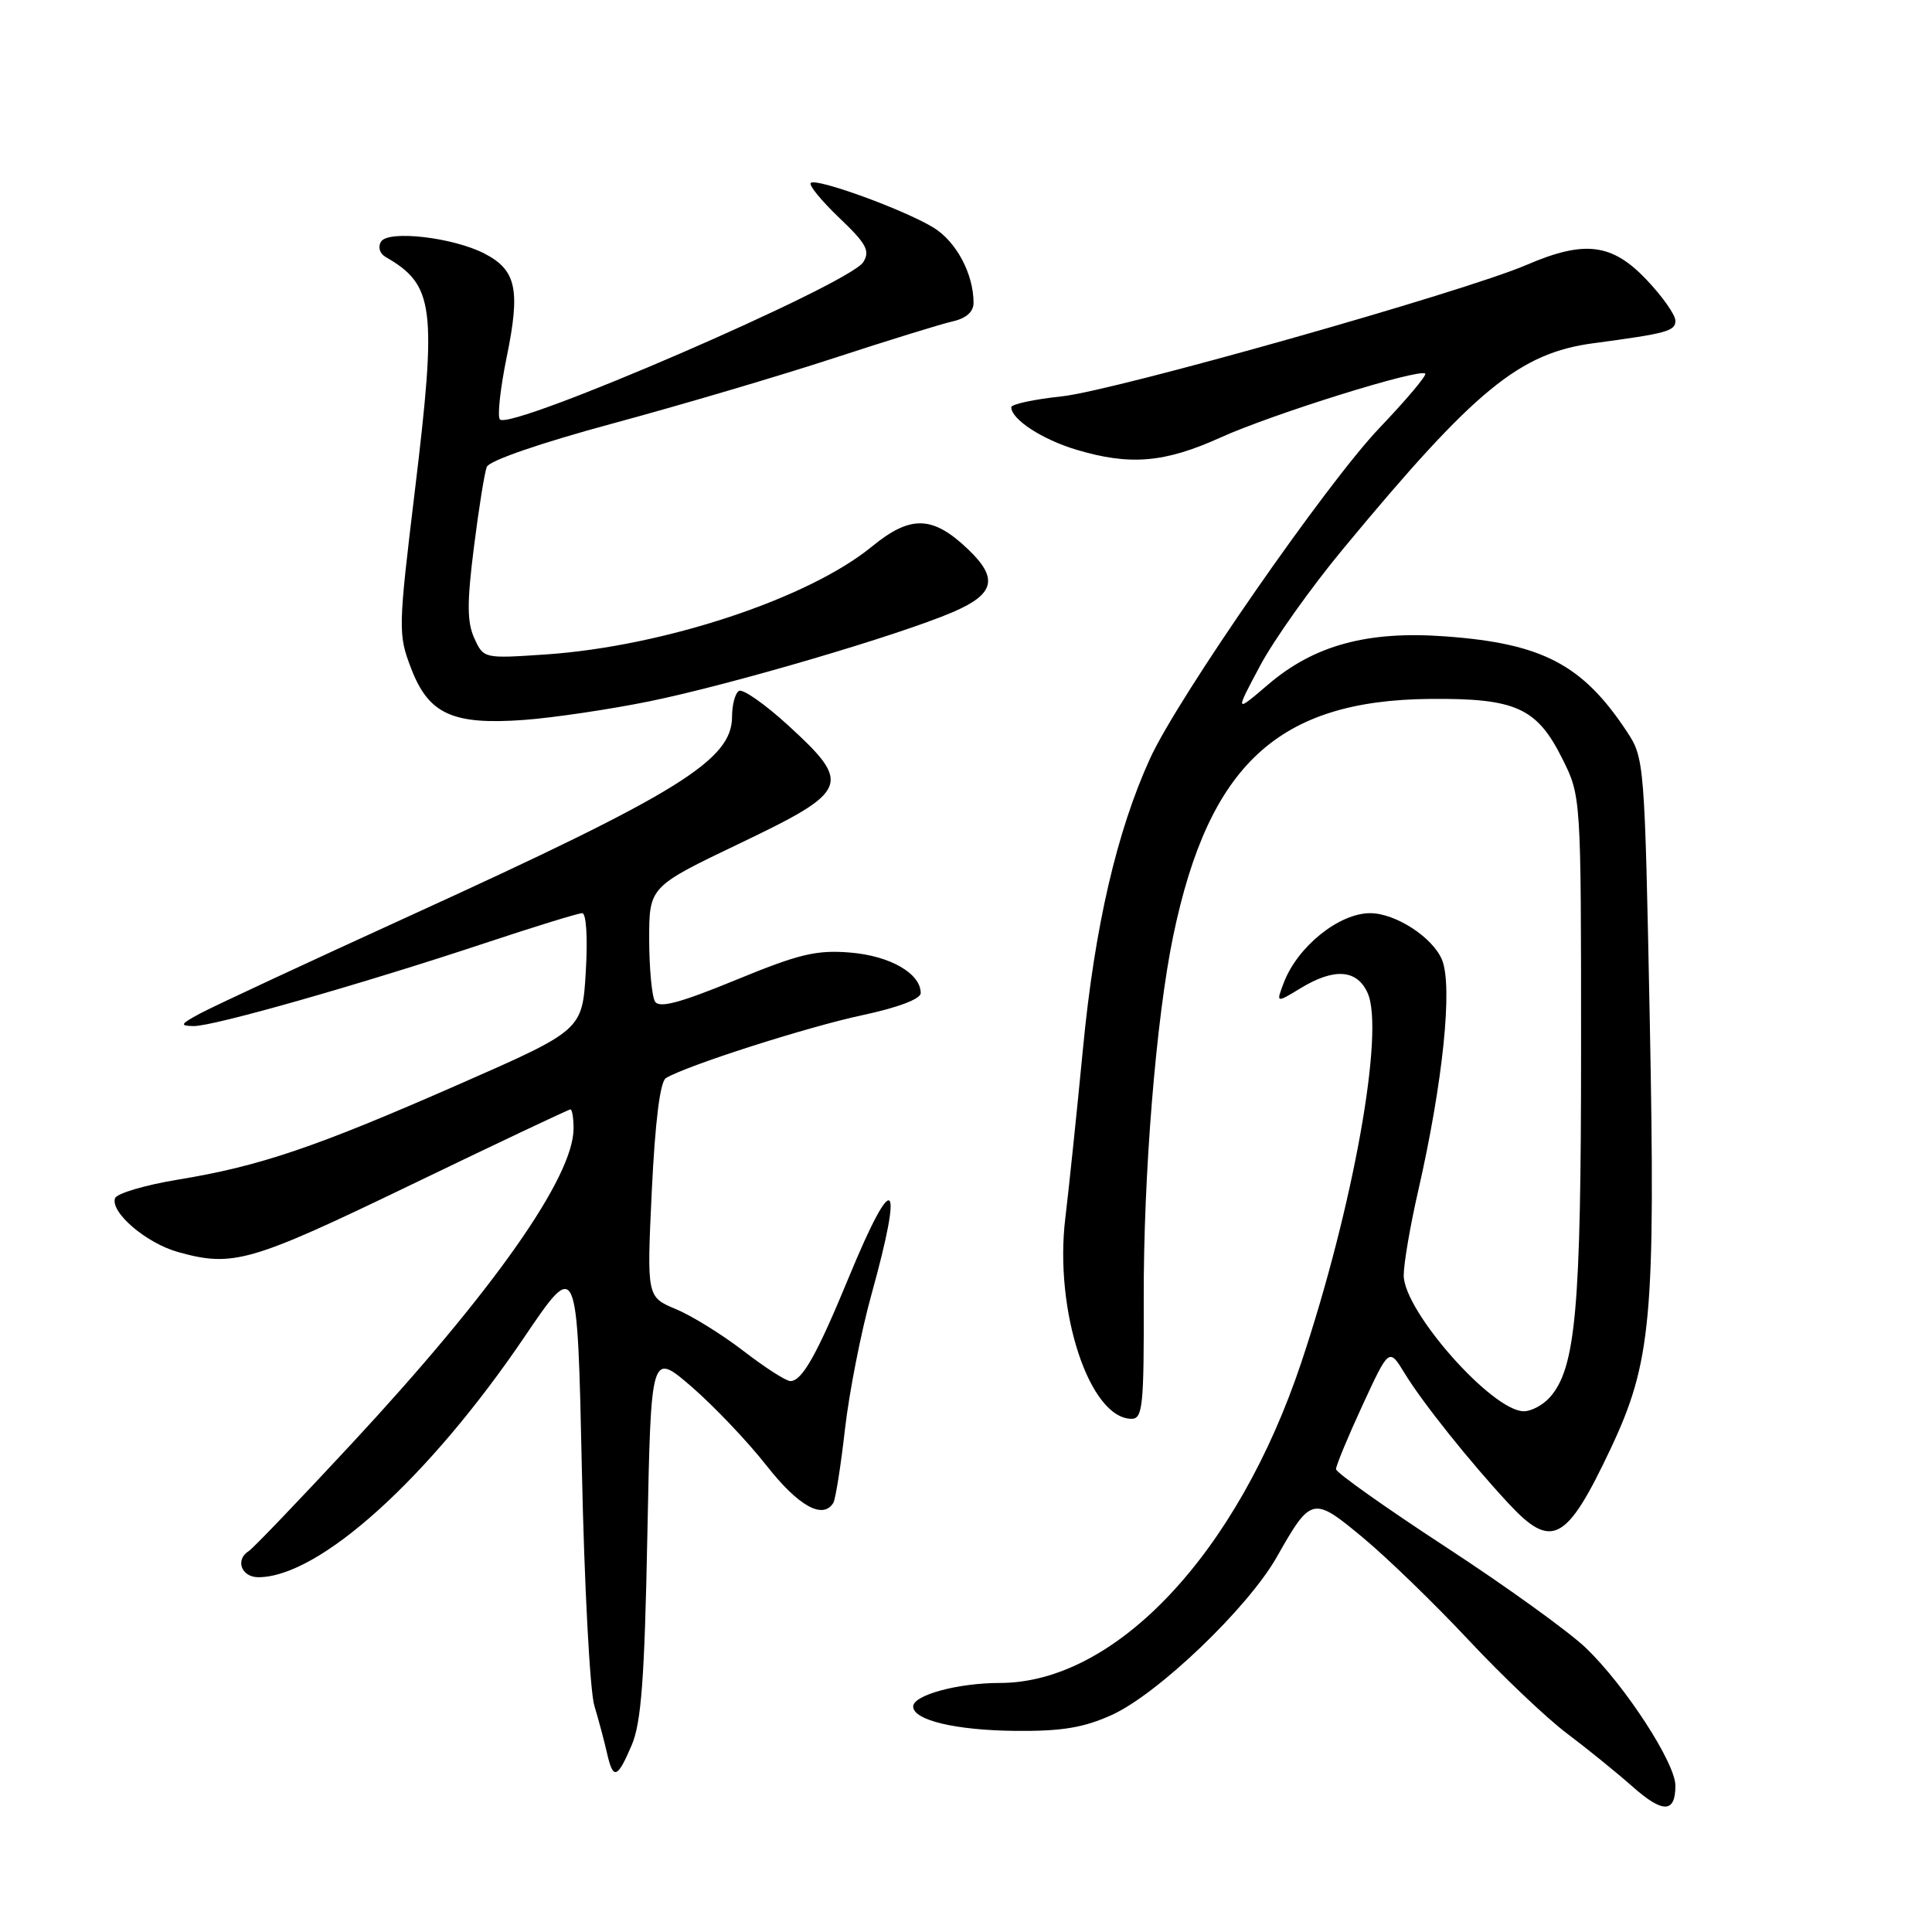 <?xml version="1.0" encoding="UTF-8" standalone="no"?>
<!DOCTYPE svg PUBLIC "-//W3C//DTD SVG 1.1//EN" "http://www.w3.org/Graphics/SVG/1.1/DTD/svg11.dtd" >
<svg xmlns="http://www.w3.org/2000/svg" xmlns:xlink="http://www.w3.org/1999/xlink" version="1.1" viewBox="0 0 256 256">
 <g >
 <path fill="currentColor"
d=" M 222.00 236.60 C 222.00 233.61 215.34 223.36 210.16 218.38 C 207.91 216.22 199.55 210.19 191.57 204.98 C 183.59 199.77 177.05 195.13 177.03 194.68 C 177.01 194.24 178.59 190.43 180.53 186.22 C 184.06 178.58 184.06 178.58 186.13 181.98 C 188.48 185.84 194.75 193.69 199.92 199.25 C 205.62 205.38 207.58 204.32 213.40 192.00 C 218.83 180.49 219.37 174.62 218.60 135.00 C 217.93 101.01 217.89 100.45 215.57 96.94 C 209.70 88.05 204.36 85.25 191.46 84.32 C 181.18 83.57 174.12 85.50 168.04 90.70 C 163.63 94.47 163.63 94.47 166.95 88.25 C 168.77 84.82 173.73 77.84 177.96 72.74 C 195.47 51.59 201.33 46.78 211.20 45.47 C 220.88 44.18 222.00 43.87 222.00 42.50 C 222.00 41.72 220.27 39.27 218.15 37.04 C 213.60 32.25 209.95 31.80 202.33 35.08 C 193.98 38.68 147.71 51.77 140.70 52.52 C 137.01 52.91 134.00 53.56 134.00 53.96 C 134.00 55.56 138.06 58.21 142.56 59.57 C 149.70 61.72 154.31 61.33 161.71 57.98 C 168.57 54.87 188.11 48.77 188.85 49.51 C 189.07 49.74 186.34 52.98 182.78 56.71 C 175.75 64.08 156.08 92.42 152.39 100.50 C 147.98 110.16 145.05 122.83 143.51 138.84 C 142.68 147.45 141.62 157.61 141.16 161.41 C 139.66 173.73 144.38 188.00 149.95 188.00 C 151.41 188.00 151.59 186.21 151.55 172.25 C 151.50 155.70 153.18 134.96 155.46 124.00 C 160.19 101.29 169.40 92.79 189.50 92.61 C 200.83 92.51 203.64 93.78 207.00 100.50 C 209.50 105.50 209.50 105.50 209.50 139.00 C 209.50 173.59 208.80 181.36 205.31 185.21 C 204.42 186.19 202.89 187.00 201.92 187.00 C 197.73 187.00 186.00 173.73 186.00 168.99 C 186.00 167.43 186.86 162.41 187.91 157.83 C 191.20 143.43 192.52 130.67 191.07 127.17 C 189.84 124.20 184.91 121.00 181.55 121.00 C 177.43 121.00 171.93 125.43 170.11 130.21 C 169.08 132.92 169.08 132.92 172.29 130.97 C 176.77 128.23 179.79 128.43 181.21 131.56 C 183.50 136.58 179.32 159.91 172.44 180.50 C 164.00 205.82 147.84 223.00 132.49 223.00 C 126.92 223.00 121.00 224.61 121.00 226.12 C 121.00 227.93 126.61 229.27 134.50 229.35 C 140.71 229.41 143.58 228.93 147.32 227.24 C 153.44 224.46 165.34 213.07 169.17 206.33 C 173.74 198.27 173.96 198.22 180.65 203.79 C 183.87 206.47 190.16 212.57 194.63 217.35 C 199.10 222.12 204.95 227.68 207.63 229.69 C 210.31 231.71 214.21 234.87 216.29 236.71 C 220.34 240.30 222.00 240.27 222.00 236.60 Z  M 83.70 231.25 C 84.97 228.28 85.41 222.46 85.78 203.30 C 86.26 179.11 86.26 179.11 91.64 183.75 C 94.59 186.31 99.07 191.01 101.57 194.20 C 105.80 199.58 109.03 201.38 110.42 199.14 C 110.71 198.66 111.41 194.27 111.96 189.39 C 112.52 184.50 114.10 176.45 115.48 171.50 C 119.82 155.87 118.43 154.80 112.49 169.21 C 108.24 179.52 106.28 183.00 104.73 183.00 C 104.15 183.00 101.37 181.21 98.54 179.03 C 95.71 176.85 91.67 174.34 89.55 173.46 C 85.70 171.85 85.70 171.85 86.37 157.72 C 86.81 148.58 87.47 143.33 88.23 142.86 C 90.86 141.23 106.98 136.07 114.25 134.52 C 119.01 133.50 122.00 132.37 122.00 131.59 C 122.00 128.99 117.96 126.66 112.67 126.22 C 108.17 125.85 105.88 126.40 97.48 129.86 C 90.15 132.87 87.38 133.62 86.80 132.72 C 86.38 132.05 86.03 128.35 86.02 124.50 C 86.02 117.50 86.02 117.50 98.01 111.76 C 112.58 104.79 112.95 103.90 104.41 96.09 C 101.34 93.29 98.42 91.24 97.91 91.55 C 97.41 91.86 97.00 93.39 97.00 94.96 C 97.00 100.72 89.96 105.08 54.50 121.26 C 40.75 127.54 28.15 133.40 26.50 134.30 C 23.88 135.71 23.77 135.93 25.66 135.96 C 28.24 136.01 47.85 130.42 64.35 124.94 C 70.87 122.77 76.63 121.00 77.14 121.00 C 77.69 121.00 77.89 124.26 77.62 128.75 C 77.16 136.50 77.16 136.50 60.83 143.67 C 41.77 152.04 34.43 154.53 23.56 156.31 C 19.20 157.03 15.45 158.14 15.24 158.78 C 14.61 160.66 19.42 164.75 23.62 165.91 C 30.88 167.93 33.18 167.26 54.45 157.00 C 65.85 151.50 75.36 147.00 75.59 147.00 C 75.81 147.00 76.00 148.14 76.00 149.53 C 76.00 155.97 65.35 171.10 46.62 191.27 C 39.66 198.77 33.52 205.18 32.98 205.51 C 31.12 206.66 31.97 209.00 34.25 208.99 C 42.33 208.96 56.80 195.88 69.50 177.14 C 76.50 166.81 76.50 166.81 77.10 194.66 C 77.42 209.97 78.17 224.07 78.75 226.00 C 79.33 227.93 80.08 230.74 80.42 232.25 C 81.24 235.89 81.79 235.72 83.70 231.25 Z  M 86.00 92.94 C 96.72 90.76 119.08 84.19 126.25 81.11 C 131.82 78.72 132.32 76.63 128.25 72.76 C 123.57 68.30 120.65 68.23 115.52 72.43 C 107.11 79.32 87.93 85.66 72.29 86.72 C 64.11 87.27 64.08 87.27 62.85 84.57 C 61.88 82.44 61.87 79.85 62.79 72.56 C 63.43 67.45 64.20 62.64 64.50 61.87 C 64.81 61.04 71.65 58.69 81.27 56.09 C 90.19 53.68 103.35 49.79 110.50 47.45 C 117.65 45.11 124.74 42.92 126.25 42.58 C 128.03 42.18 129.00 41.31 129.00 40.13 C 129.00 36.28 126.70 31.98 123.66 30.14 C 119.70 27.74 108.13 23.54 107.43 24.24 C 107.14 24.53 108.84 26.60 111.20 28.86 C 114.80 32.28 115.32 33.24 114.39 34.73 C 112.56 37.67 67.74 57.07 66.24 55.58 C 65.88 55.21 66.29 51.44 67.16 47.21 C 68.97 38.37 68.41 35.78 64.20 33.60 C 60.03 31.45 51.45 30.46 50.49 32.02 C 50.05 32.74 50.31 33.60 51.11 34.06 C 57.55 37.77 57.91 40.66 54.98 64.96 C 52.76 83.34 52.74 84.04 54.47 88.55 C 56.79 94.64 59.98 96.09 69.50 95.39 C 73.35 95.10 80.78 94.00 86.00 92.94 Z "/>
</g>
</svg>